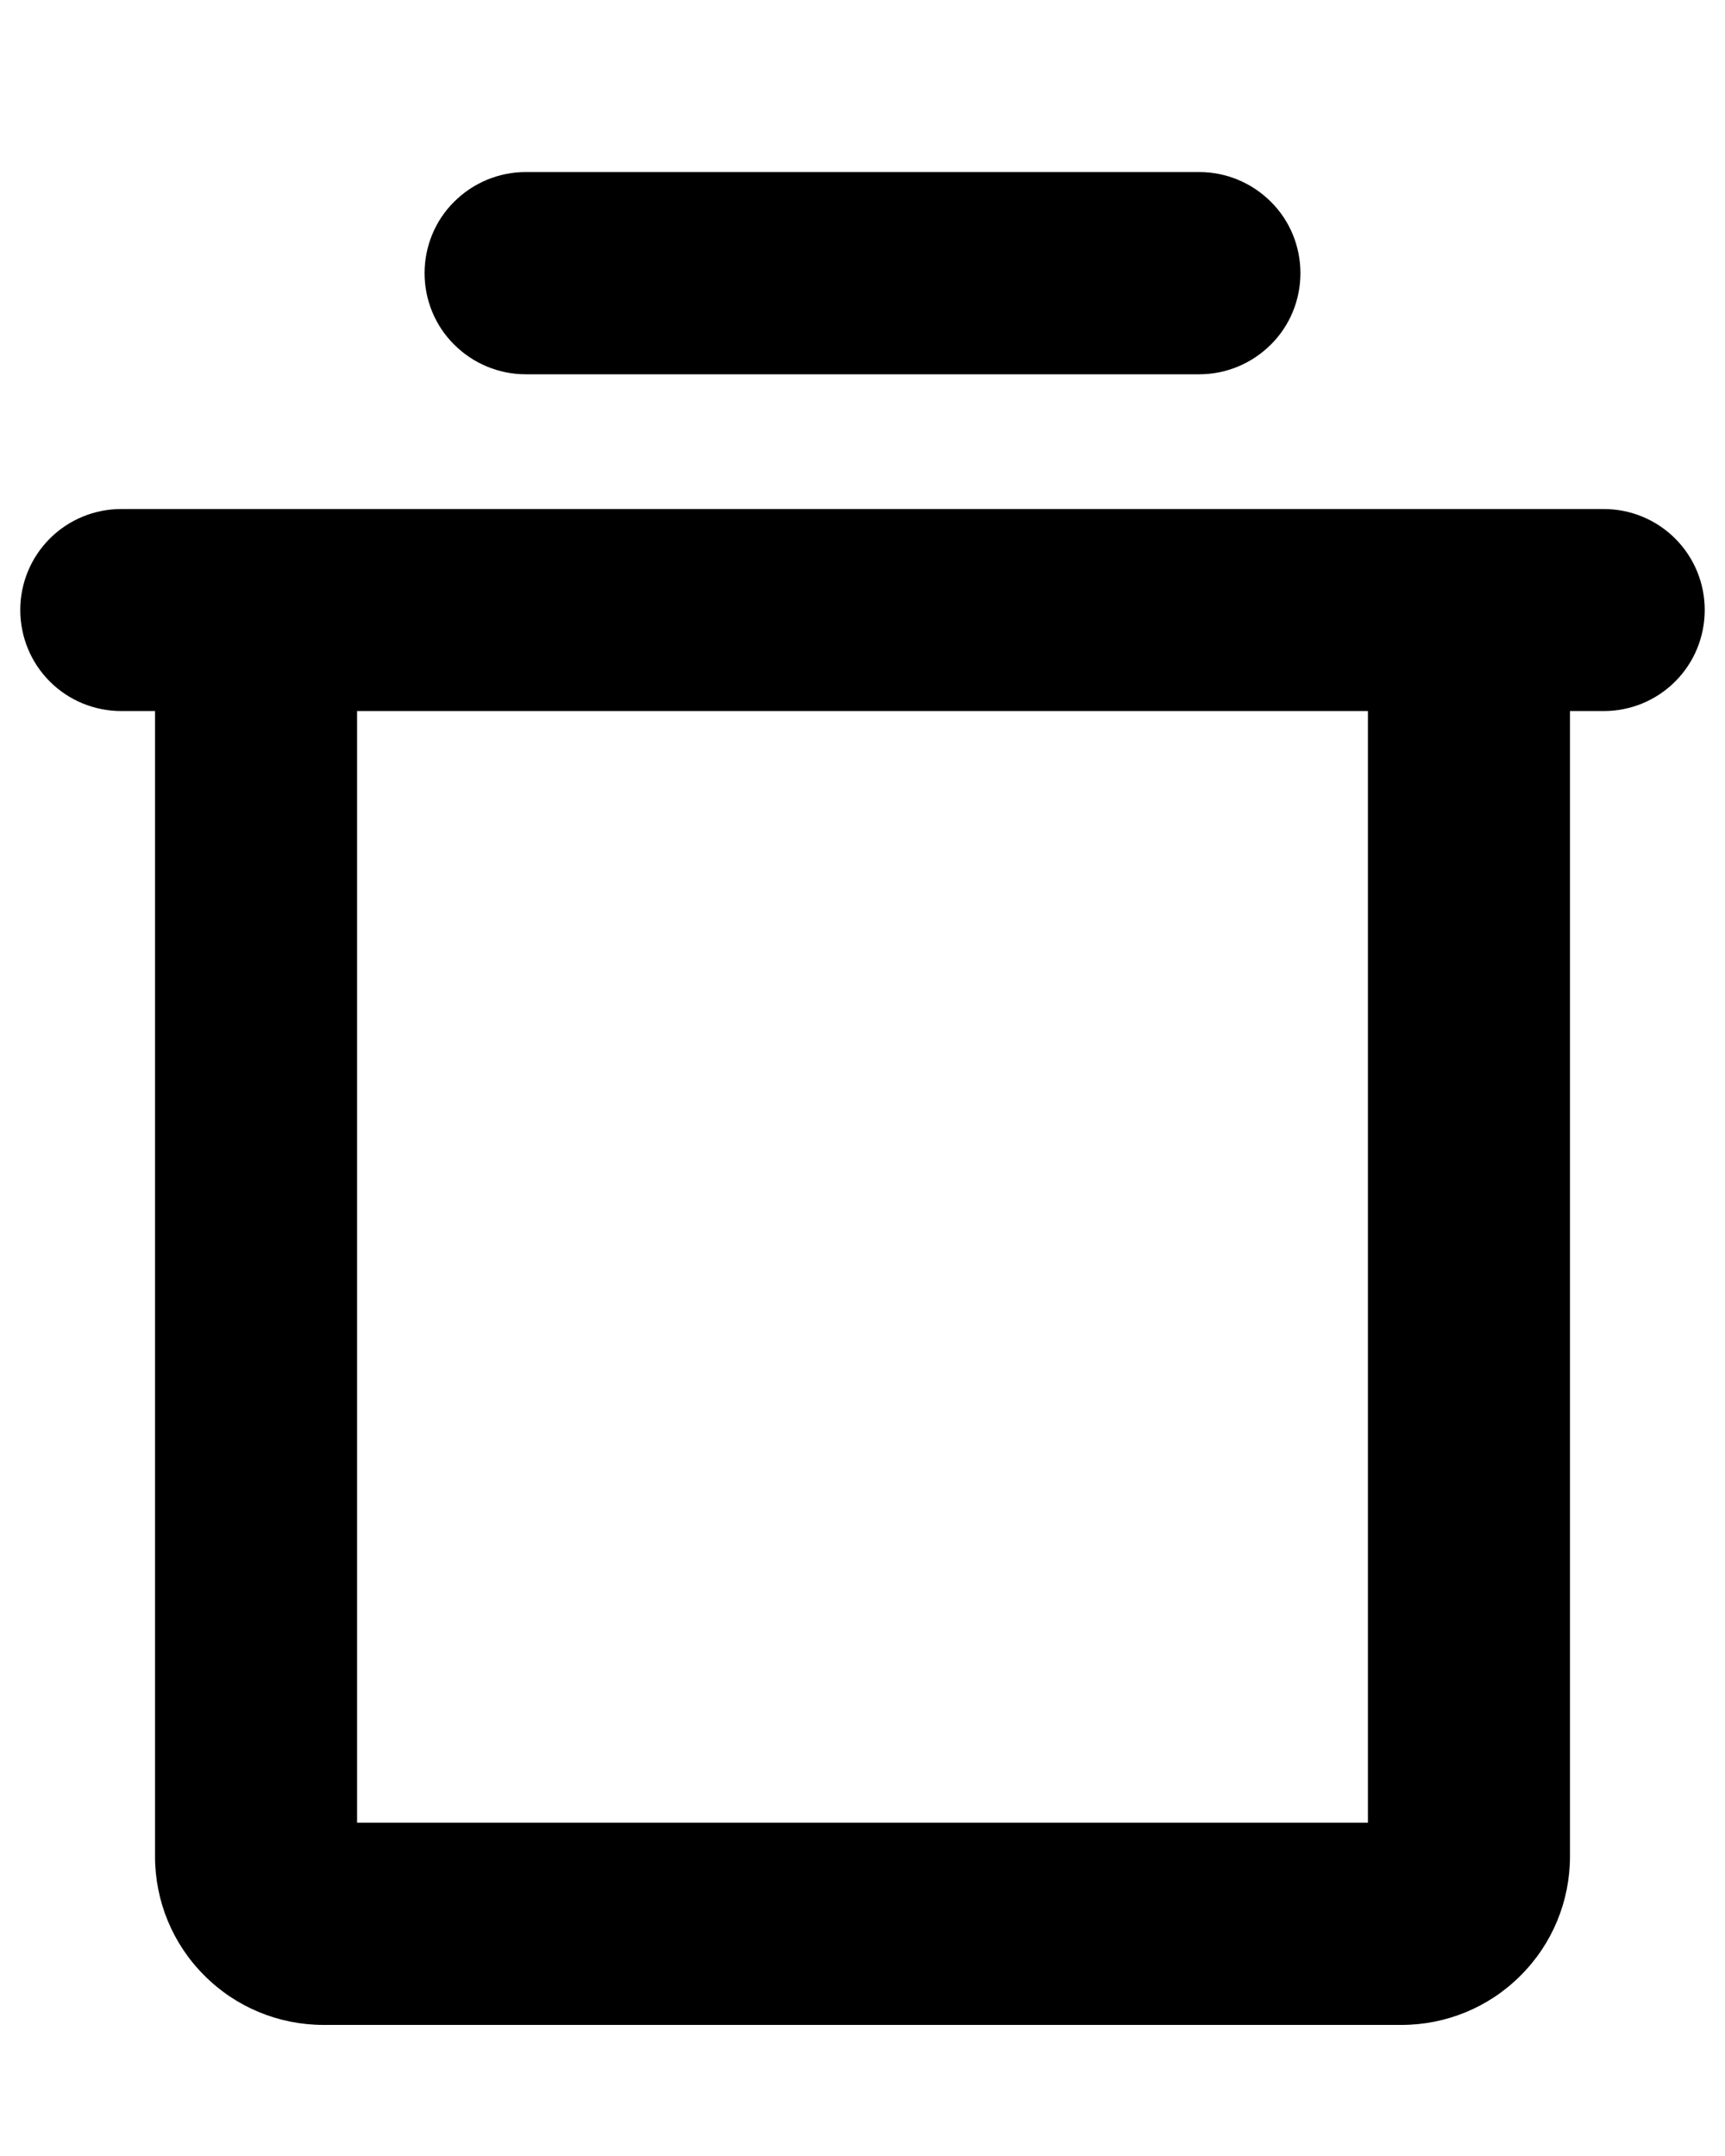 <svg width="8" height="10" viewBox="0 0 8 10" fill="none" xmlns="http://www.w3.org/2000/svg">
<path d="M7.438 2.361H0.562C0.438 2.361 0.319 2.41 0.231 2.498C0.143 2.586 0.094 2.705 0.094 2.829C0.094 2.954 0.143 3.073 0.231 3.161C0.319 3.249 0.438 3.298 0.562 3.298H0.719V8.611C0.719 8.818 0.801 9.017 0.948 9.163C1.094 9.31 1.293 9.392 1.5 9.392H6.5C6.707 9.392 6.906 9.31 7.052 9.163C7.199 9.017 7.281 8.818 7.281 8.611V3.298H7.438C7.562 3.298 7.681 3.249 7.769 3.161C7.857 3.073 7.906 2.954 7.906 2.829C7.906 2.705 7.857 2.586 7.769 2.498C7.681 2.41 7.562 2.361 7.438 2.361ZM6.344 8.454H1.656V3.298H6.344V8.454ZM1.969 1.267C1.969 1.143 2.018 1.023 2.106 0.936C2.194 0.848 2.313 0.798 2.438 0.798H5.562C5.687 0.798 5.806 0.848 5.894 0.936C5.982 1.023 6.031 1.143 6.031 1.267C6.031 1.391 5.982 1.511 5.894 1.598C5.806 1.686 5.687 1.736 5.562 1.736H2.438C2.313 1.736 2.194 1.686 2.106 1.598C2.018 1.511 1.969 1.391 1.969 1.267Z" fill="CurrentColor"/>
</svg>